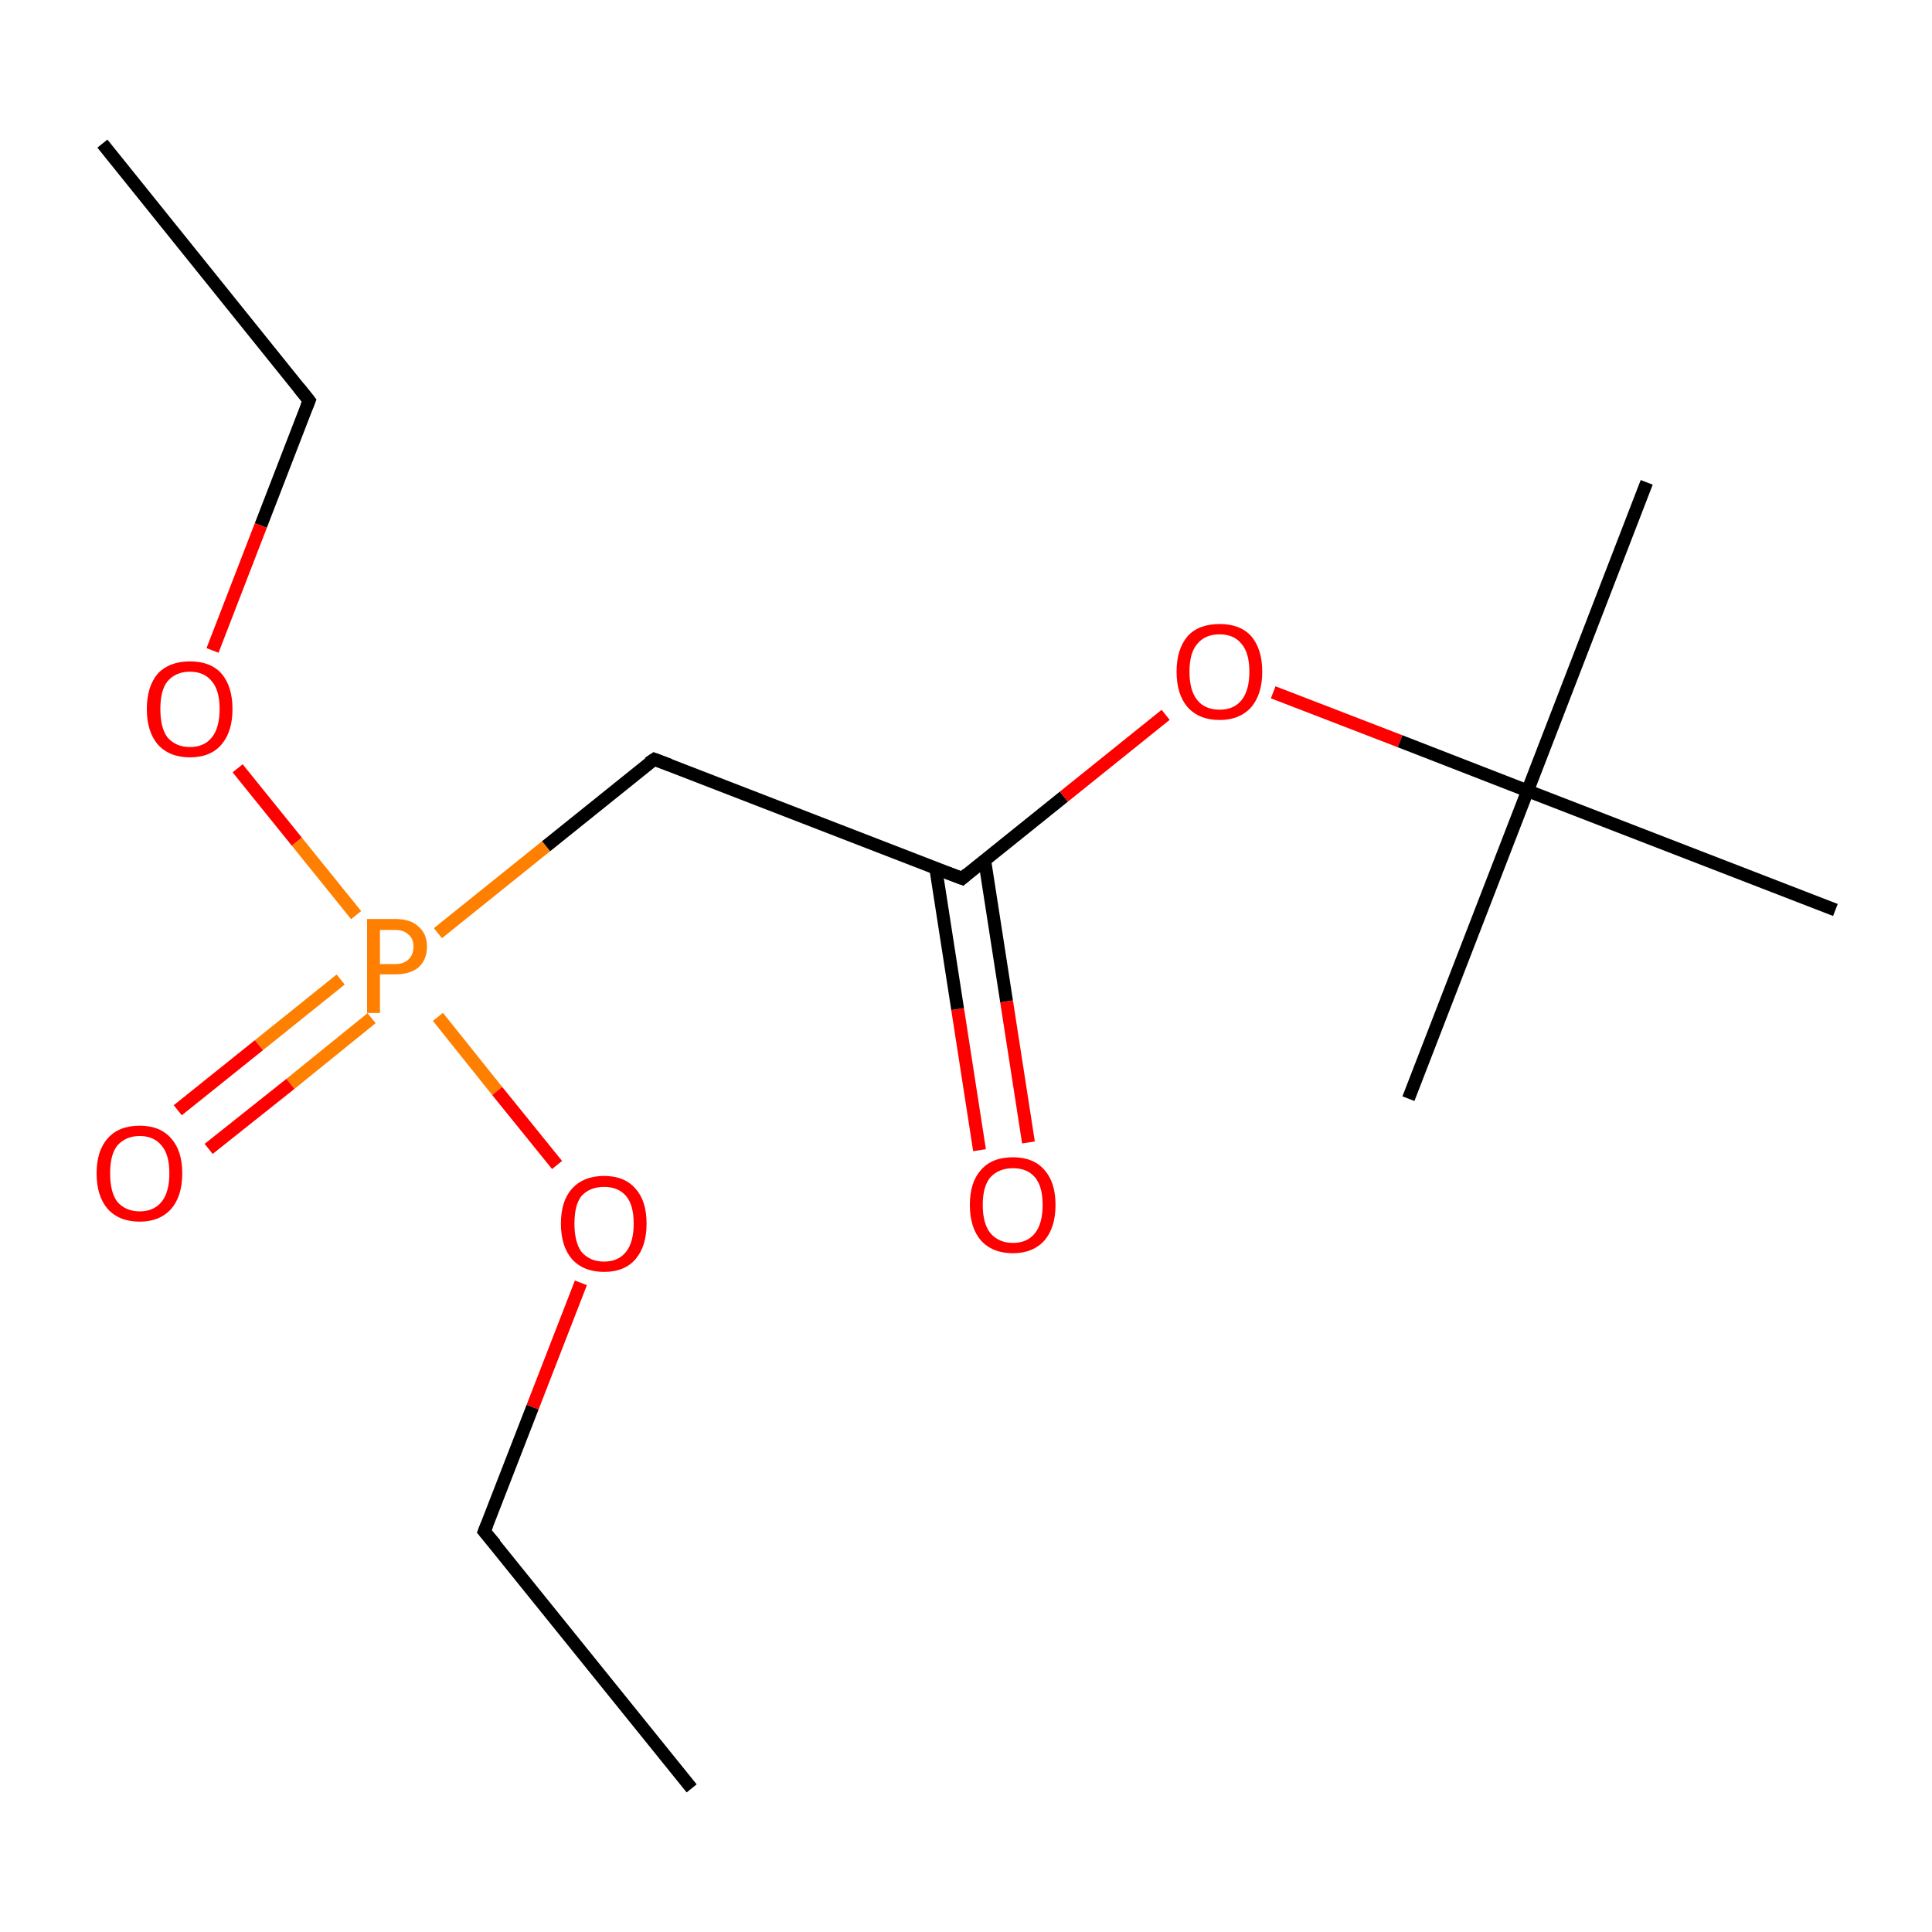 <?xml version='1.0' encoding='iso-8859-1'?>
<svg version='1.1' baseProfile='full'
              xmlns='http://www.w3.org/2000/svg'
                      xmlns:rdkit='http://www.rdkit.org/xml'
                      xmlns:xlink='http://www.w3.org/1999/xlink'
                  xml:space='preserve'
width='300px' height='300px' viewBox='0 0 300 300'>
<!-- END OF HEADER -->
<rect style='opacity:1.0;fill:#FFFFFF;stroke:none' width='300.0' height='300.0' x='0.0' y='0.0'> </rect>
<path class='bond-0 atom-0 atom-1' d='M 15.9,22.3 L 48.0,62.2' style='fill:none;fill-rule:evenodd;stroke:#000000;stroke-width:2.0px;stroke-linecap:butt;stroke-linejoin:miter;stroke-opacity:1' />
<path class='bond-1 atom-1 atom-2' d='M 48.0,62.2 L 40.5,81.6' style='fill:none;fill-rule:evenodd;stroke:#000000;stroke-width:2.0px;stroke-linecap:butt;stroke-linejoin:miter;stroke-opacity:1' />
<path class='bond-1 atom-1 atom-2' d='M 40.5,81.6 L 33.0,101.0' style='fill:none;fill-rule:evenodd;stroke:#FF0000;stroke-width:2.0px;stroke-linecap:butt;stroke-linejoin:miter;stroke-opacity:1' />
<path class='bond-2 atom-2 atom-3' d='M 36.9,119.3 L 46.1,130.7' style='fill:none;fill-rule:evenodd;stroke:#FF0000;stroke-width:2.0px;stroke-linecap:butt;stroke-linejoin:miter;stroke-opacity:1' />
<path class='bond-2 atom-2 atom-3' d='M 46.1,130.7 L 55.3,142.1' style='fill:none;fill-rule:evenodd;stroke:#FF7F00;stroke-width:2.0px;stroke-linecap:butt;stroke-linejoin:miter;stroke-opacity:1' />
<path class='bond-3 atom-3 atom-4' d='M 52.9,152.1 L 40.2,162.3' style='fill:none;fill-rule:evenodd;stroke:#FF7F00;stroke-width:2.0px;stroke-linecap:butt;stroke-linejoin:miter;stroke-opacity:1' />
<path class='bond-3 atom-3 atom-4' d='M 40.2,162.3 L 27.6,172.4' style='fill:none;fill-rule:evenodd;stroke:#FF0000;stroke-width:2.0px;stroke-linecap:butt;stroke-linejoin:miter;stroke-opacity:1' />
<path class='bond-3 atom-3 atom-4' d='M 57.7,158.1 L 45.1,168.3' style='fill:none;fill-rule:evenodd;stroke:#FF7F00;stroke-width:2.0px;stroke-linecap:butt;stroke-linejoin:miter;stroke-opacity:1' />
<path class='bond-3 atom-3 atom-4' d='M 45.1,168.3 L 32.4,178.4' style='fill:none;fill-rule:evenodd;stroke:#FF0000;stroke-width:2.0px;stroke-linecap:butt;stroke-linejoin:miter;stroke-opacity:1' />
<path class='bond-4 atom-3 atom-5' d='M 68.0,144.9 L 84.8,131.4' style='fill:none;fill-rule:evenodd;stroke:#FF7F00;stroke-width:2.0px;stroke-linecap:butt;stroke-linejoin:miter;stroke-opacity:1' />
<path class='bond-4 atom-3 atom-5' d='M 84.8,131.4 L 101.6,117.9' style='fill:none;fill-rule:evenodd;stroke:#000000;stroke-width:2.0px;stroke-linecap:butt;stroke-linejoin:miter;stroke-opacity:1' />
<path class='bond-5 atom-5 atom-6' d='M 101.6,117.9 L 149.4,136.4' style='fill:none;fill-rule:evenodd;stroke:#000000;stroke-width:2.0px;stroke-linecap:butt;stroke-linejoin:miter;stroke-opacity:1' />
<path class='bond-6 atom-6 atom-7' d='M 145.3,134.8 L 148.7,156.7' style='fill:none;fill-rule:evenodd;stroke:#000000;stroke-width:2.0px;stroke-linecap:butt;stroke-linejoin:miter;stroke-opacity:1' />
<path class='bond-6 atom-6 atom-7' d='M 148.7,156.7 L 152.1,178.6' style='fill:none;fill-rule:evenodd;stroke:#FF0000;stroke-width:2.0px;stroke-linecap:butt;stroke-linejoin:miter;stroke-opacity:1' />
<path class='bond-6 atom-6 atom-7' d='M 152.9,133.6 L 156.3,155.5' style='fill:none;fill-rule:evenodd;stroke:#000000;stroke-width:2.0px;stroke-linecap:butt;stroke-linejoin:miter;stroke-opacity:1' />
<path class='bond-6 atom-6 atom-7' d='M 156.3,155.5 L 159.7,177.4' style='fill:none;fill-rule:evenodd;stroke:#FF0000;stroke-width:2.0px;stroke-linecap:butt;stroke-linejoin:miter;stroke-opacity:1' />
<path class='bond-7 atom-6 atom-8' d='M 149.4,136.4 L 165.2,123.7' style='fill:none;fill-rule:evenodd;stroke:#000000;stroke-width:2.0px;stroke-linecap:butt;stroke-linejoin:miter;stroke-opacity:1' />
<path class='bond-7 atom-6 atom-8' d='M 165.2,123.7 L 181.0,111.0' style='fill:none;fill-rule:evenodd;stroke:#FF0000;stroke-width:2.0px;stroke-linecap:butt;stroke-linejoin:miter;stroke-opacity:1' />
<path class='bond-8 atom-8 atom-9' d='M 197.7,107.5 L 217.4,115.1' style='fill:none;fill-rule:evenodd;stroke:#FF0000;stroke-width:2.0px;stroke-linecap:butt;stroke-linejoin:miter;stroke-opacity:1' />
<path class='bond-8 atom-8 atom-9' d='M 217.4,115.1 L 237.2,122.8' style='fill:none;fill-rule:evenodd;stroke:#000000;stroke-width:2.0px;stroke-linecap:butt;stroke-linejoin:miter;stroke-opacity:1' />
<path class='bond-9 atom-9 atom-10' d='M 237.2,122.8 L 255.7,74.9' style='fill:none;fill-rule:evenodd;stroke:#000000;stroke-width:2.0px;stroke-linecap:butt;stroke-linejoin:miter;stroke-opacity:1' />
<path class='bond-10 atom-9 atom-11' d='M 237.2,122.8 L 218.7,170.6' style='fill:none;fill-rule:evenodd;stroke:#000000;stroke-width:2.0px;stroke-linecap:butt;stroke-linejoin:miter;stroke-opacity:1' />
<path class='bond-11 atom-9 atom-12' d='M 237.2,122.8 L 285.0,141.3' style='fill:none;fill-rule:evenodd;stroke:#000000;stroke-width:2.0px;stroke-linecap:butt;stroke-linejoin:miter;stroke-opacity:1' />
<path class='bond-12 atom-3 atom-13' d='M 68.0,157.9 L 77.2,169.4' style='fill:none;fill-rule:evenodd;stroke:#FF7F00;stroke-width:2.0px;stroke-linecap:butt;stroke-linejoin:miter;stroke-opacity:1' />
<path class='bond-12 atom-3 atom-13' d='M 77.2,169.4 L 86.5,180.9' style='fill:none;fill-rule:evenodd;stroke:#FF0000;stroke-width:2.0px;stroke-linecap:butt;stroke-linejoin:miter;stroke-opacity:1' />
<path class='bond-13 atom-13 atom-14' d='M 90.2,199.2 L 82.7,218.5' style='fill:none;fill-rule:evenodd;stroke:#FF0000;stroke-width:2.0px;stroke-linecap:butt;stroke-linejoin:miter;stroke-opacity:1' />
<path class='bond-13 atom-13 atom-14' d='M 82.7,218.5 L 75.2,237.8' style='fill:none;fill-rule:evenodd;stroke:#000000;stroke-width:2.0px;stroke-linecap:butt;stroke-linejoin:miter;stroke-opacity:1' />
<path class='bond-14 atom-14 atom-15' d='M 75.2,237.8 L 107.4,277.7' style='fill:none;fill-rule:evenodd;stroke:#000000;stroke-width:2.0px;stroke-linecap:butt;stroke-linejoin:miter;stroke-opacity:1' />
<path d='M 46.4,60.2 L 48.0,62.2 L 47.6,63.2' style='fill:none;stroke:#000000;stroke-width:2.0px;stroke-linecap:butt;stroke-linejoin:miter;stroke-miterlimit:10;stroke-opacity:1;' />
<path d='M 100.7,118.5 L 101.6,117.9 L 104.0,118.8' style='fill:none;stroke:#000000;stroke-width:2.0px;stroke-linecap:butt;stroke-linejoin:miter;stroke-miterlimit:10;stroke-opacity:1;' />
<path d='M 147.0,135.5 L 149.4,136.4 L 150.2,135.7' style='fill:none;stroke:#000000;stroke-width:2.0px;stroke-linecap:butt;stroke-linejoin:miter;stroke-miterlimit:10;stroke-opacity:1;' />
<path d='M 75.6,236.8 L 75.2,237.8 L 76.9,239.8' style='fill:none;stroke:#000000;stroke-width:2.0px;stroke-linecap:butt;stroke-linejoin:miter;stroke-miterlimit:10;stroke-opacity:1;' />
<path class='atom-2' d='M 22.8 110.1
Q 22.8 106.6, 24.5 104.6
Q 26.3 102.7, 29.5 102.7
Q 32.7 102.7, 34.4 104.6
Q 36.1 106.6, 36.1 110.1
Q 36.1 113.6, 34.4 115.6
Q 32.7 117.6, 29.5 117.6
Q 26.3 117.6, 24.5 115.6
Q 22.8 113.6, 22.8 110.1
M 29.5 116.0
Q 31.7 116.0, 32.9 114.5
Q 34.1 113.0, 34.1 110.1
Q 34.1 107.2, 32.9 105.8
Q 31.7 104.3, 29.5 104.3
Q 27.3 104.3, 26.0 105.8
Q 24.9 107.2, 24.9 110.1
Q 24.9 113.0, 26.0 114.5
Q 27.3 116.0, 29.5 116.0
' fill='#FF0000'/>
<path class='atom-3' d='M 61.3 142.7
Q 63.8 142.7, 65.0 143.9
Q 66.3 145.0, 66.3 147.0
Q 66.3 149.0, 65.0 150.2
Q 63.7 151.3, 61.3 151.3
L 59.0 151.3
L 59.0 157.3
L 57.0 157.3
L 57.0 142.7
L 61.3 142.7
M 61.3 149.7
Q 62.7 149.7, 63.4 149.0
Q 64.2 148.3, 64.2 147.0
Q 64.2 145.7, 63.4 145.1
Q 62.7 144.4, 61.3 144.4
L 59.0 144.4
L 59.0 149.7
L 61.3 149.7
' fill='#FF7F00'/>
<path class='atom-4' d='M 15.0 182.2
Q 15.0 178.7, 16.7 176.8
Q 18.4 174.8, 21.7 174.8
Q 24.9 174.8, 26.6 176.8
Q 28.3 178.7, 28.3 182.2
Q 28.3 185.7, 26.6 187.7
Q 24.8 189.7, 21.7 189.7
Q 18.5 189.7, 16.7 187.7
Q 15.0 185.7, 15.0 182.2
M 21.7 188.1
Q 23.9 188.1, 25.1 186.6
Q 26.3 185.1, 26.3 182.2
Q 26.3 179.3, 25.1 177.9
Q 23.9 176.4, 21.7 176.4
Q 19.5 176.4, 18.2 177.9
Q 17.1 179.3, 17.1 182.2
Q 17.1 185.1, 18.2 186.6
Q 19.5 188.1, 21.7 188.1
' fill='#FF0000'/>
<path class='atom-7' d='M 150.6 187.1
Q 150.6 183.6, 152.3 181.7
Q 154.0 179.7, 157.3 179.7
Q 160.5 179.7, 162.2 181.7
Q 163.9 183.6, 163.9 187.1
Q 163.9 190.6, 162.2 192.6
Q 160.4 194.6, 157.3 194.6
Q 154.1 194.6, 152.3 192.6
Q 150.6 190.6, 150.6 187.1
M 157.3 193.0
Q 159.5 193.0, 160.7 191.5
Q 161.9 190.0, 161.9 187.1
Q 161.9 184.2, 160.7 182.8
Q 159.5 181.4, 157.3 181.4
Q 155.1 181.4, 153.8 182.8
Q 152.6 184.2, 152.6 187.1
Q 152.6 190.0, 153.8 191.5
Q 155.1 193.0, 157.3 193.0
' fill='#FF0000'/>
<path class='atom-8' d='M 182.7 104.3
Q 182.7 100.8, 184.4 98.8
Q 186.1 96.9, 189.4 96.9
Q 192.6 96.9, 194.3 98.8
Q 196.0 100.8, 196.0 104.3
Q 196.0 107.8, 194.3 109.8
Q 192.5 111.8, 189.4 111.8
Q 186.2 111.8, 184.4 109.8
Q 182.7 107.8, 182.7 104.3
M 189.4 110.2
Q 191.6 110.2, 192.8 108.7
Q 194.0 107.2, 194.0 104.3
Q 194.0 101.4, 192.8 100.0
Q 191.6 98.5, 189.4 98.5
Q 187.1 98.5, 185.9 100.0
Q 184.7 101.4, 184.7 104.3
Q 184.7 107.2, 185.9 108.7
Q 187.1 110.2, 189.4 110.2
' fill='#FF0000'/>
<path class='atom-13' d='M 87.1 190.0
Q 87.1 186.5, 88.8 184.6
Q 90.6 182.6, 93.8 182.6
Q 97.0 182.6, 98.7 184.6
Q 100.4 186.5, 100.4 190.0
Q 100.4 193.5, 98.7 195.5
Q 97.0 197.5, 93.8 197.5
Q 90.6 197.5, 88.8 195.5
Q 87.1 193.5, 87.1 190.0
M 93.8 195.9
Q 96.0 195.9, 97.2 194.4
Q 98.4 192.9, 98.4 190.0
Q 98.4 187.1, 97.2 185.7
Q 96.0 184.3, 93.8 184.3
Q 91.6 184.3, 90.3 185.7
Q 89.2 187.1, 89.2 190.0
Q 89.2 192.9, 90.3 194.4
Q 91.6 195.9, 93.8 195.9
' fill='#FF0000'/>
</svg>
